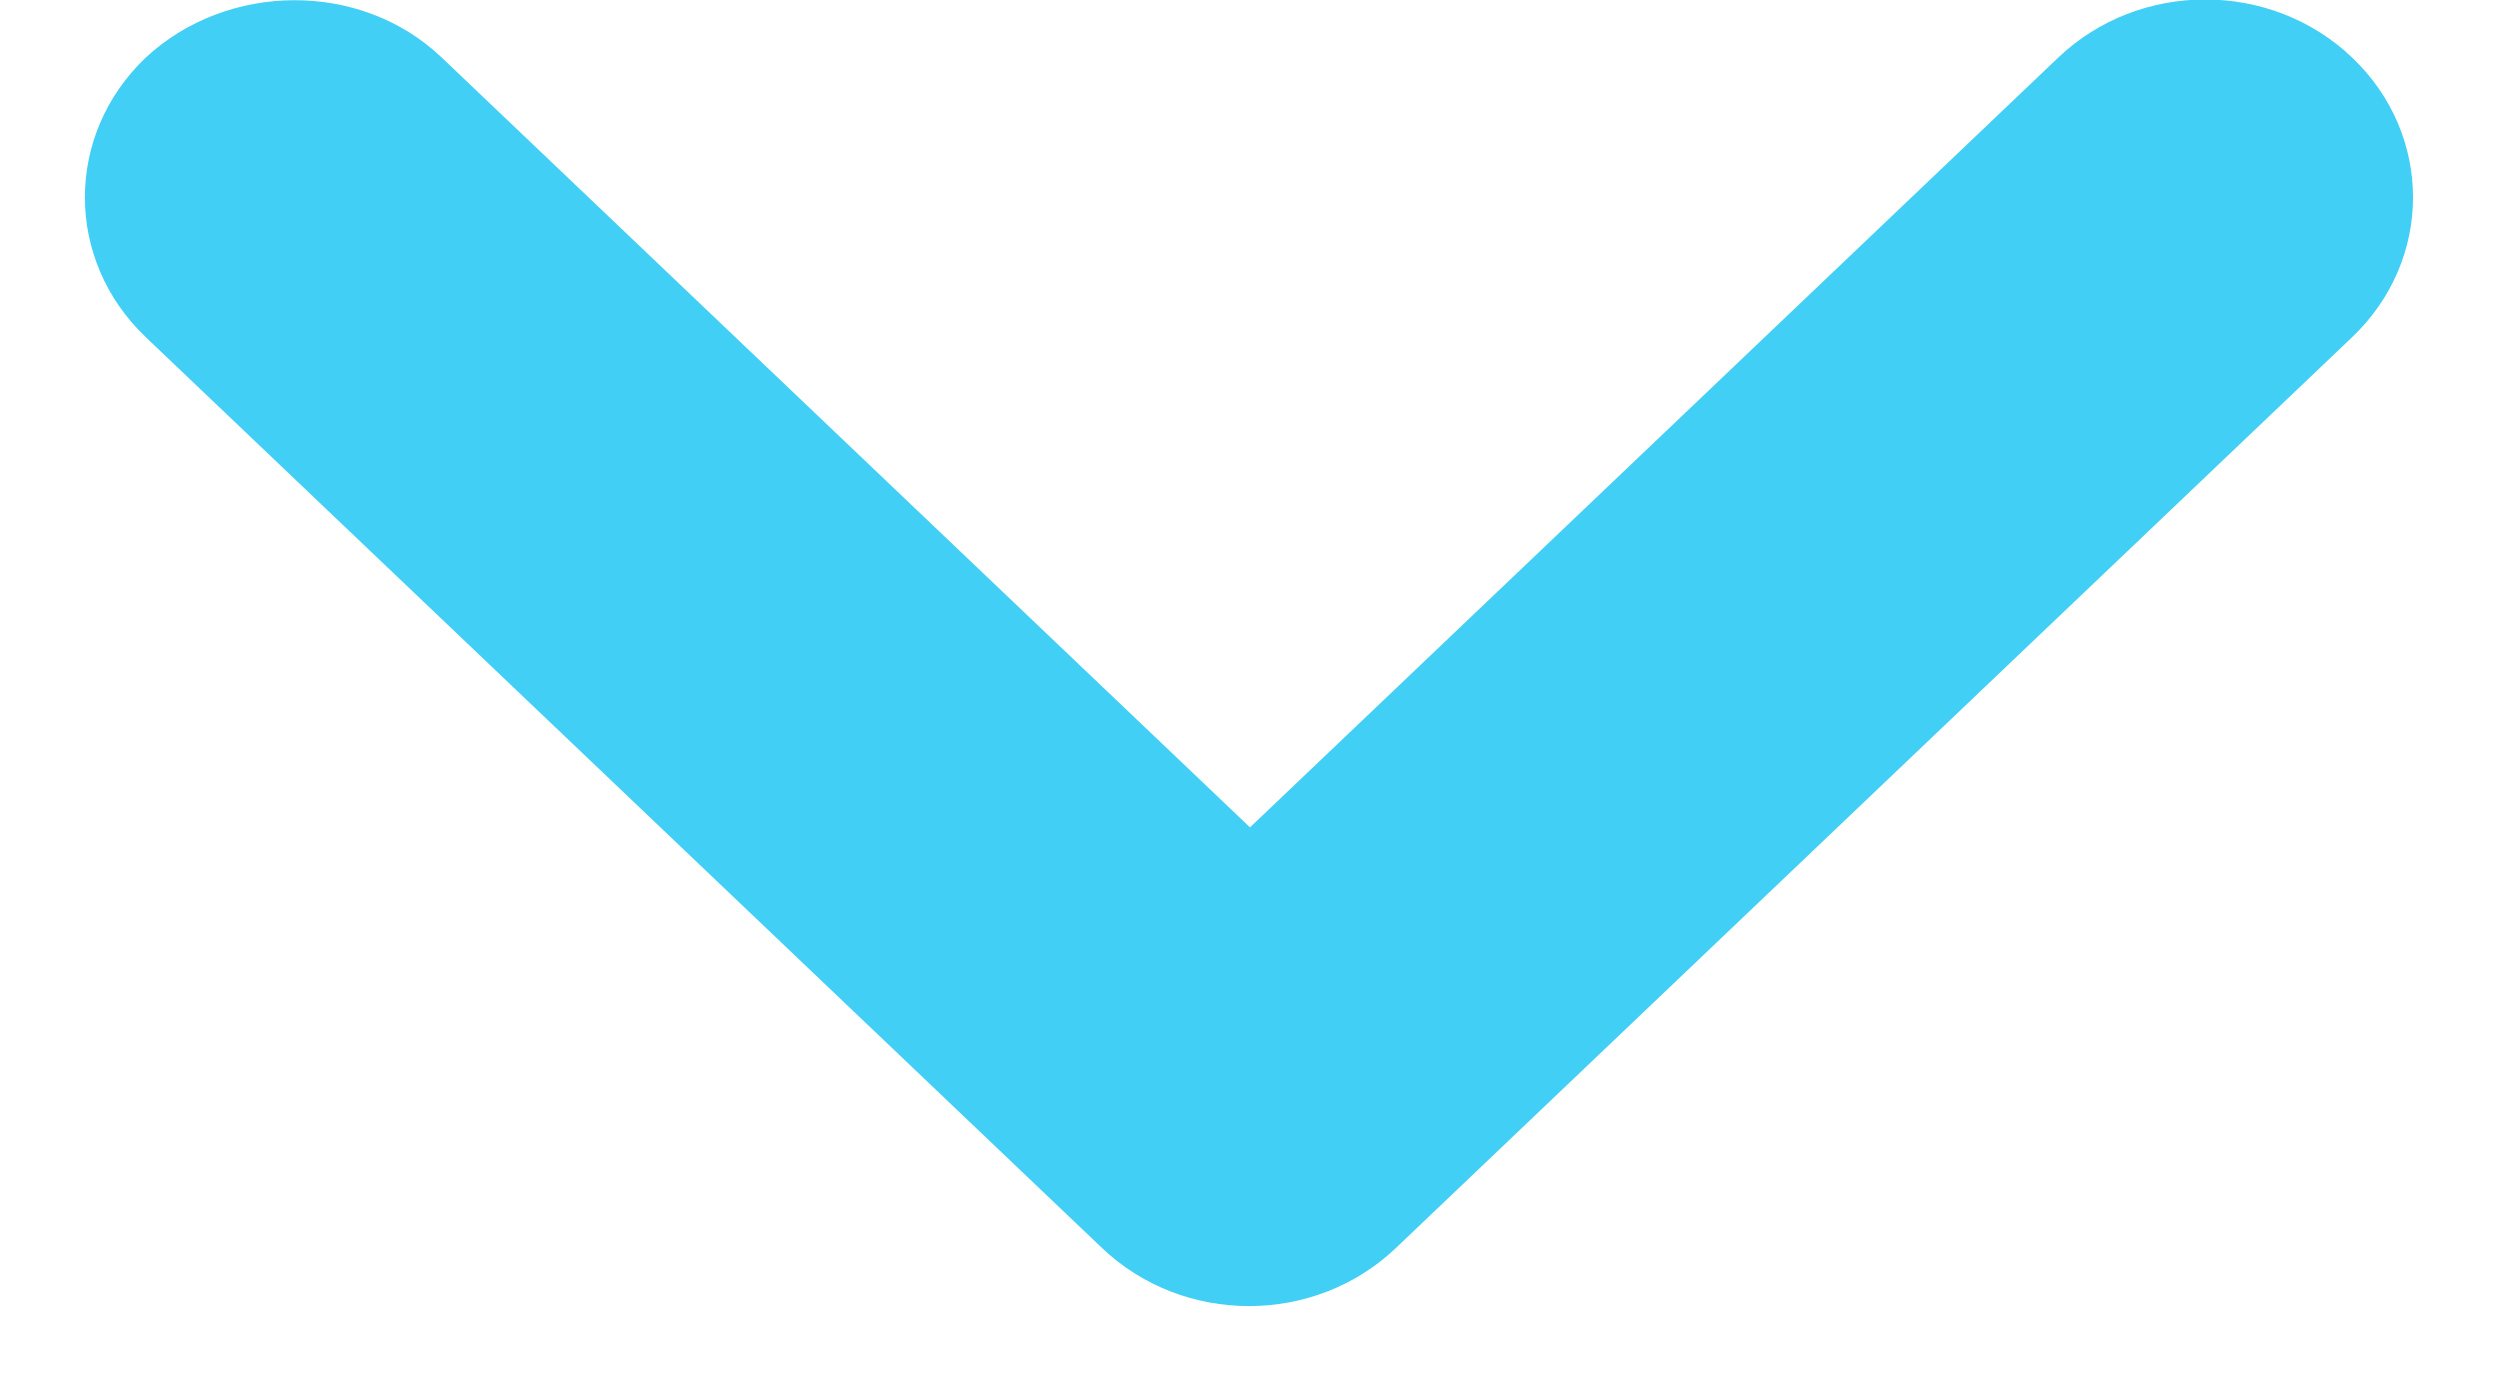 <svg width="18" height="10" viewBox="0 0 18 10" fill="none" xmlns="http://www.w3.org/2000/svg">
<g clip-path="url(#clip0_288_23)">
<path fill-rule="evenodd" clip-rule="evenodd" d="M3.18 0.414L9 5.957L14.82 0.414C15.405 -0.143 16.35 -0.143 16.935 0.414C17.52 0.971 17.52 1.871 16.935 2.428L10.05 8.986C9.465 9.543 8.52 9.543 7.935 8.986L1.05 2.428C0.465 1.871 0.465 0.971 1.05 0.414C1.635 -0.129 2.595 -0.143 3.18 0.414Z" fill="#42CFF5"/>
</g>
<defs>
<clipPath id="clip0_288_23">
<rect width="10" height="18" fill="white" transform="translate(18) rotate(90)"/>
</clipPath>
</defs>
</svg>
